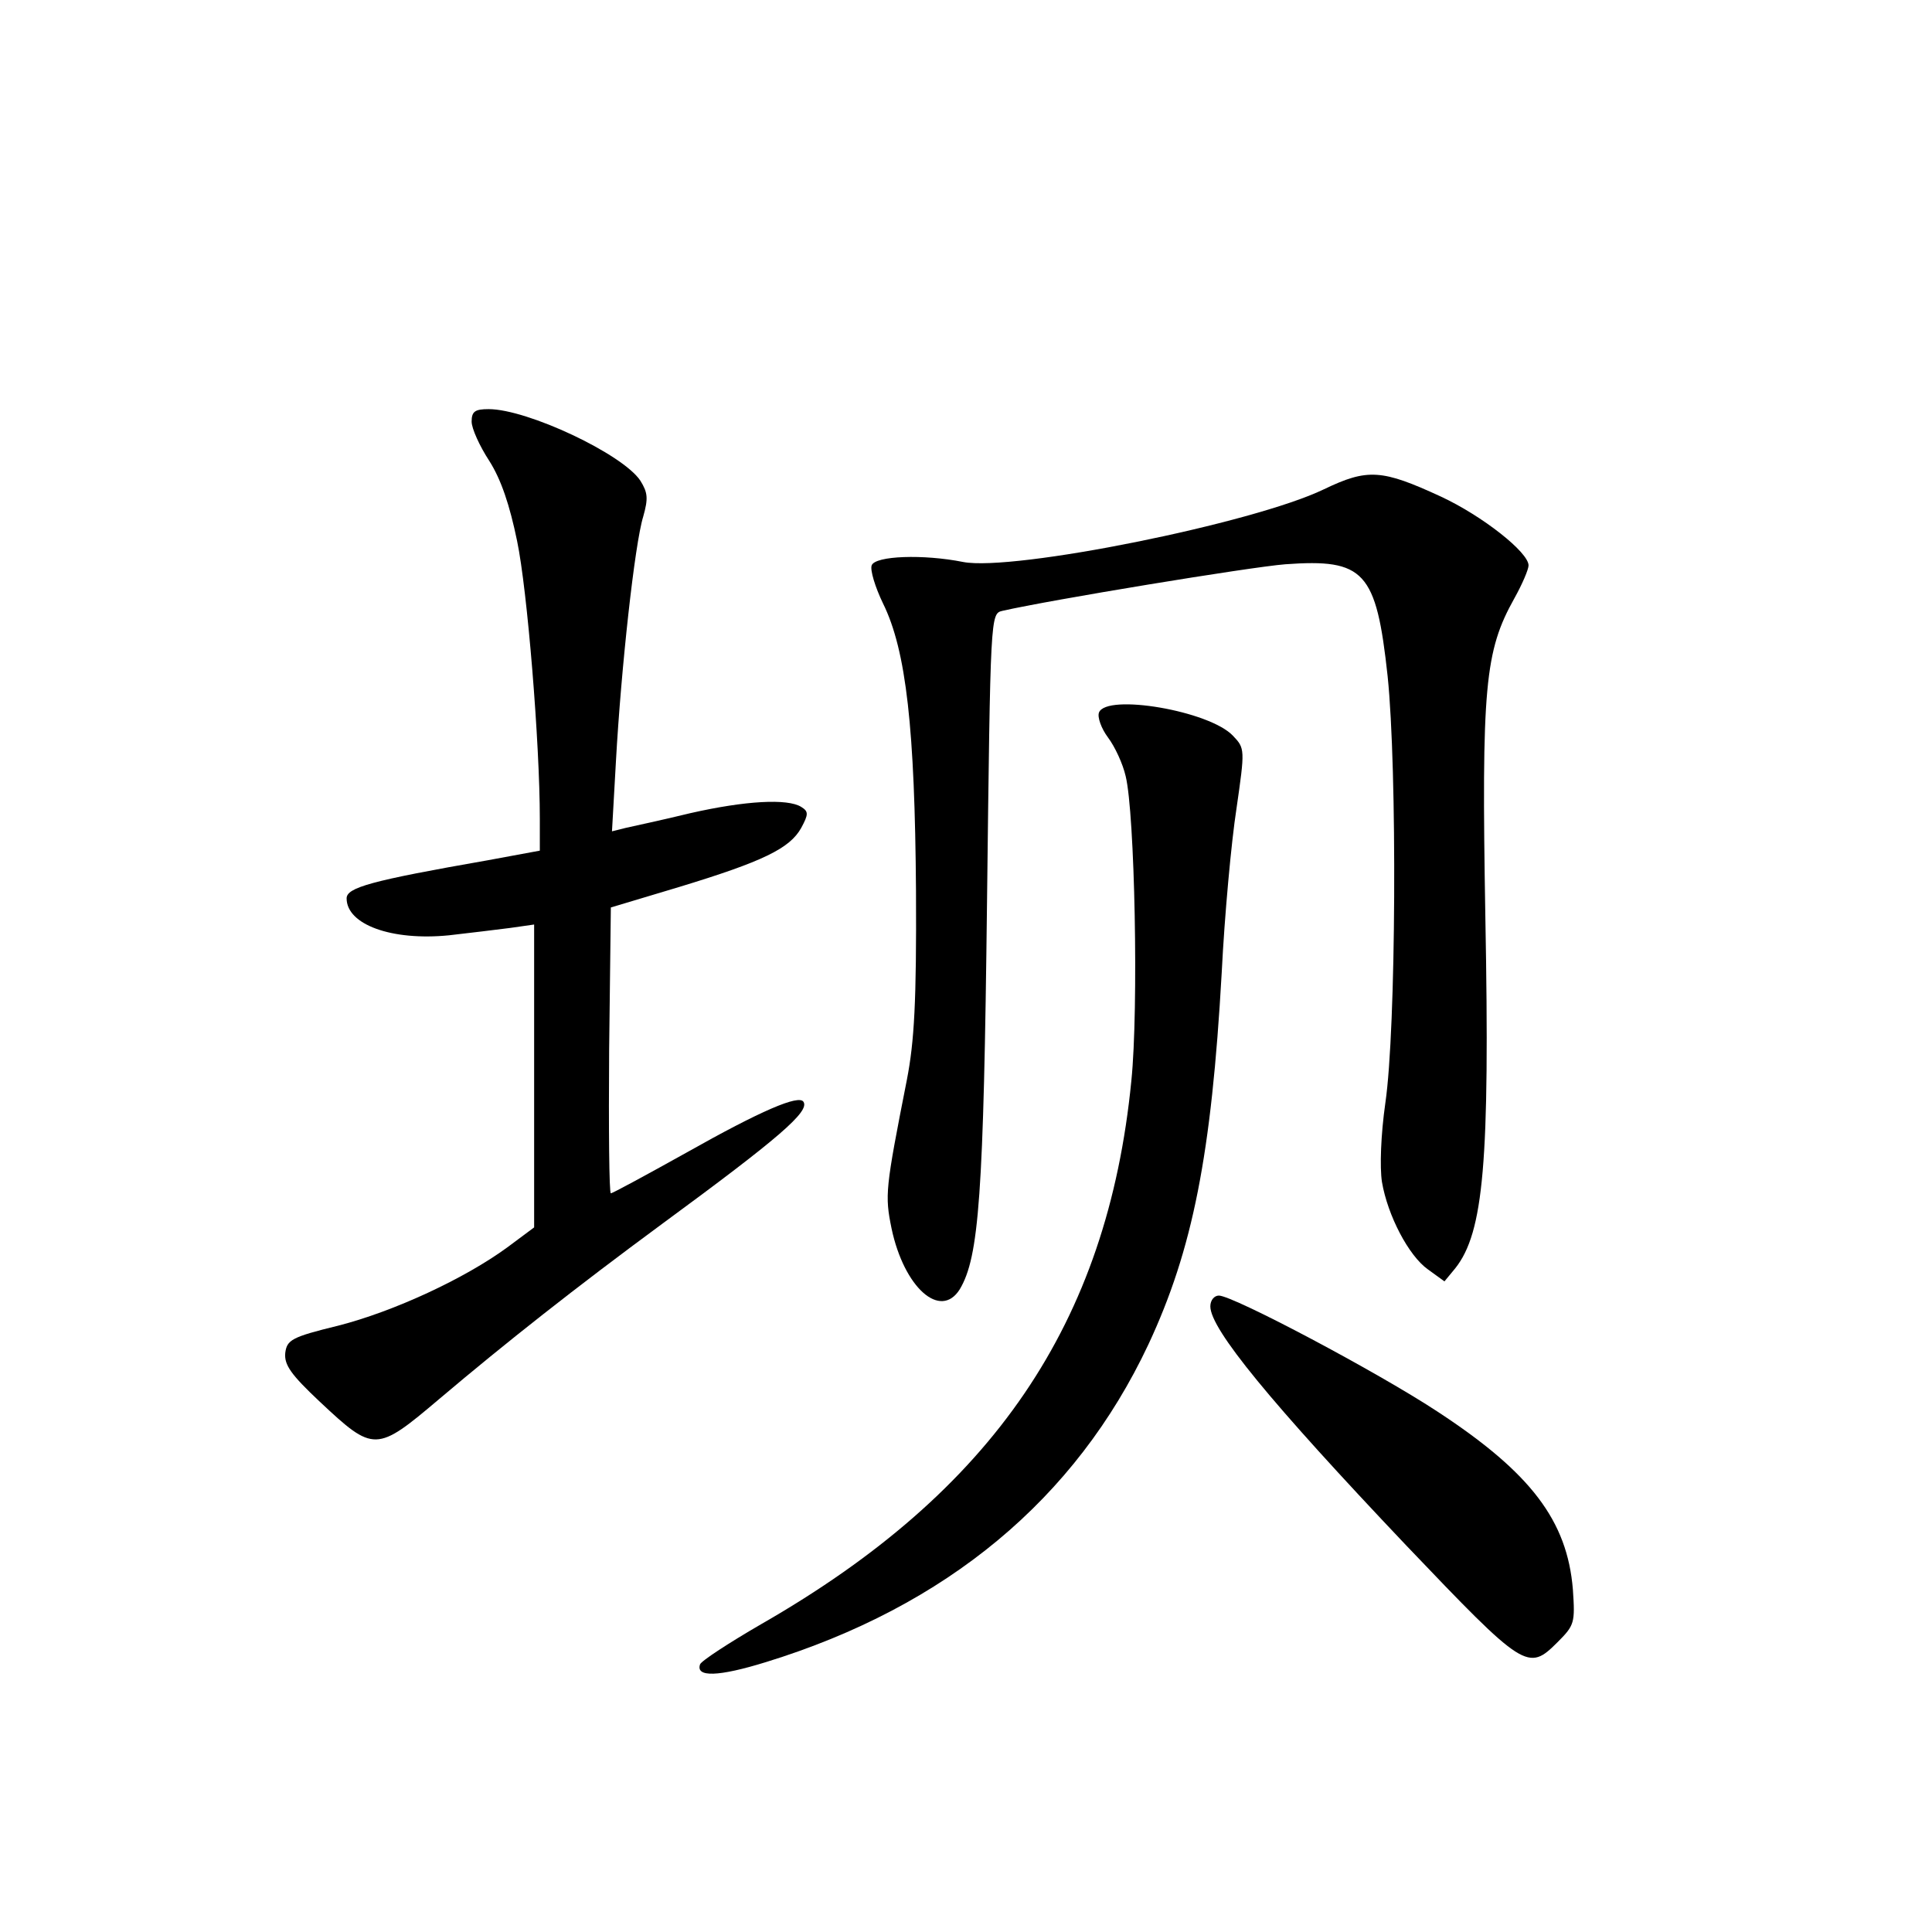 <?xml version="1.0" standalone="no"?>
<!DOCTYPE svg PUBLIC "-//W3C//DTD SVG 20010904//EN"
 "http://www.w3.org/TR/2001/REC-SVG-20010904/DTD/svg10.dtd">
<svg version="1.0" xmlns="http://www.w3.org/2000/svg"
 width="340pt" height="340pt" viewBox="0 0 340 340"
 preserveAspectRatio="xMidYMid meet">
<g transform="translate(0,340) scale(0.1,-0.1)"
fill="#000000" stroke="none">
<path d="M830 2658 c0 -12 14 -43 31 -69 21 -33 36 -78 49 -141 18 -86 40
-356 40 -489 l0 -56 -92 -17 c-206 -36 -248 -48 -248 -67 0 -46 79 -75 180
-65 36 4 84 10 108 13 l42 6 0 -267 0 -266 -47 -35 c-75 -55 -200 -113 -298
-138 -82 -20 -90 -25 -93 -48 -2 -21 10 -38 61 -86 95 -89 99 -89 210 5 117
99 240 196 392 308 207 152 260 198 249 215 -8 13 -74 -15 -207 -90 -70 -39
-129 -71 -132 -71 -3 0 -4 113 -3 252 l3 251 120 36 c148 45 195 68 215 104
13 24 13 29 0 37 -24 15 -98 11 -195 -11 -49 -12 -101 -23 -114 -26 l-24 -6 7
124 c9 162 33 382 48 430 9 32 8 42 -5 63 -31 47 -199 126 -267 126 -24 0 -30
-4 -30 -22z"/>
<path d="M2330 2539 c-124 -60 -547 -145 -635 -128 -70 14 -155 11 -161 -6 -3
-8 6 -38 20 -67 41 -83 56 -221 58 -506 1 -195 -3 -265 -16 -332 -38 -193 -39
-203 -27 -262 22 -104 86 -161 120 -107 34 57 42 165 48 682 6 506 6 507 27
512 83 19 435 77 498 82 139 10 160 -12 180 -197 17 -164 15 -621 -4 -751 -8
-56 -10 -113 -6 -139 10 -59 47 -130 81 -154 l29 -21 19 23 c50 63 61 187 53
617 -7 407 -1 469 51 562 14 25 25 51 25 58 0 23 -81 87 -154 121 -104 48
-129 50 -206 13z"/>
<path d="M1934 2146 c-3 -8 4 -28 16 -44 12 -16 26 -46 31 -68 16 -65 23 -408
10 -536 -42 -427 -243 -722 -651 -956 -57 -33 -106 -65 -108 -71 -8 -23 32
-22 116 4 318 98 545 287 673 559 78 167 111 334 129 654 5 101 17 231 26 289
15 104 15 106 -6 128 -41 44 -223 75 -236 41z"/>
<path d="M2130 1101 c0 -40 106 -169 345 -421 208 -218 214 -222 266 -170 30
30 31 34 27 93 -10 121 -74 205 -237 312 -106 70 -361 205 -386 205 -8 0 -15
-8 -15 -19z"/>
</g>
</svg>
